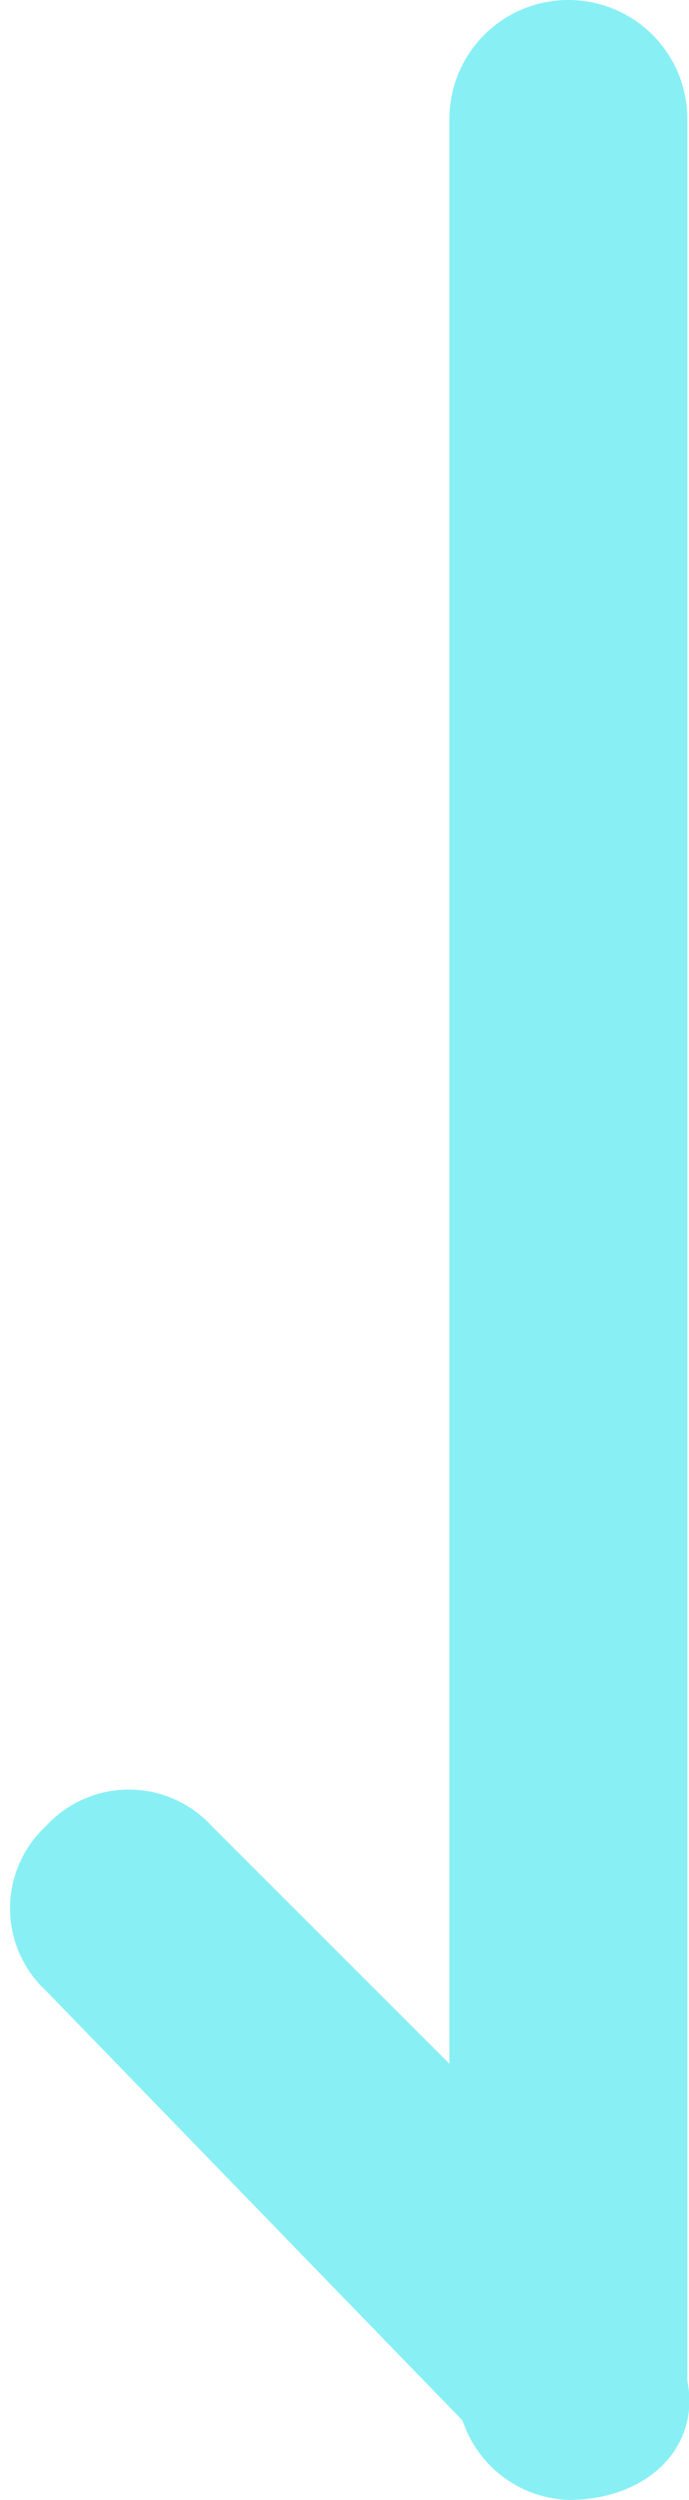 <svg xmlns="http://www.w3.org/2000/svg" viewBox="0 0 4.17 15.13"><defs><style>.cls-1{fill:#88f0f4;}</style></defs><title>资源 2</title><g id="图层_2" data-name="图层 2"><g id="图层_1-2" data-name="图层 1"><path class="cls-1" d="M4.16,14.41V.72a.72.72,0,0,0-1.44,0V12.49L1.28,11.05a.68.68,0,0,0-1,0,.68.68,0,0,0,0,1L2.8,14.65a.7.7,0,0,0,.64.48C3.92,15.13,4.24,14.81,4.16,14.41Z"/></g></g></svg>